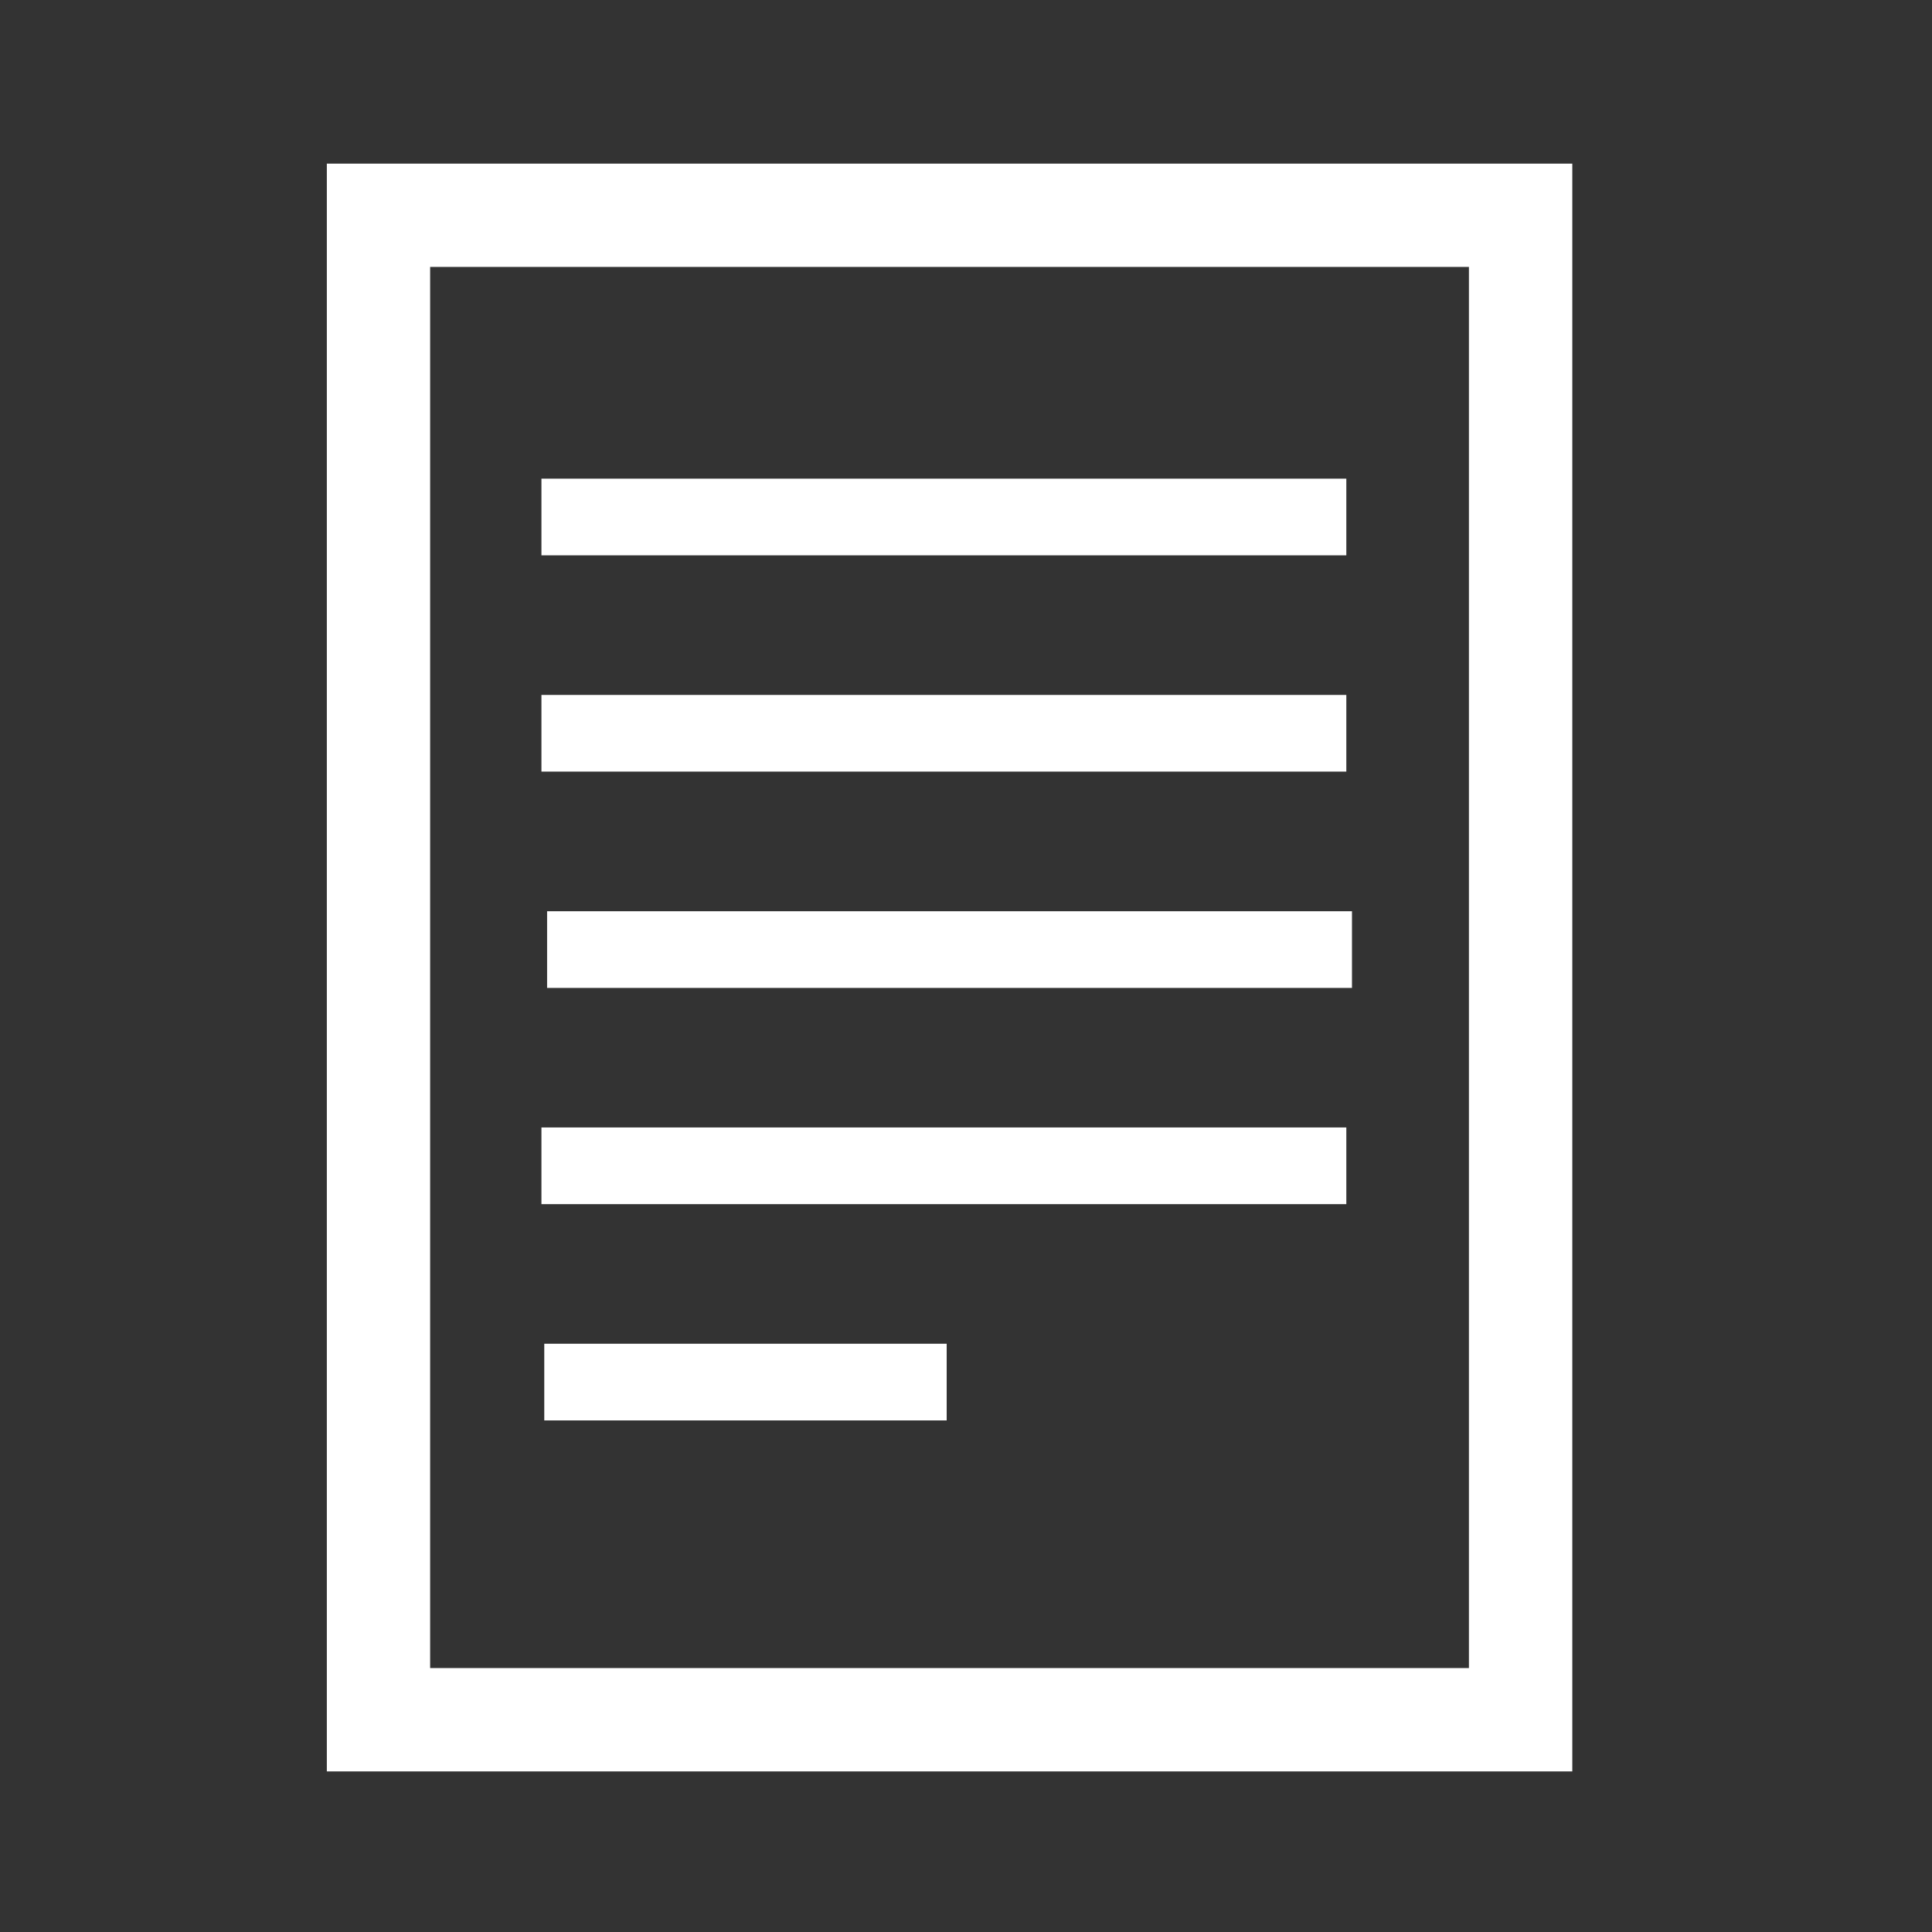 <?xml version="1.0" encoding="utf-8"?>
<!-- Generator: Adobe Illustrator 16.0.0, SVG Export Plug-In . SVG Version: 6.00 Build 0)  -->
<!DOCTYPE svg PUBLIC "-//W3C//DTD SVG 1.1//EN" "http://www.w3.org/Graphics/SVG/1.1/DTD/svg11.dtd">
<svg version="1.1" id="Layer_1" xmlns="http://www.w3.org/2000/svg" xmlns:xlink="http://www.w3.org/1999/xlink" x="0px" y="0px"
	 width="200.979px" height="200.979px" viewBox="0 0 200.979 200.979" enable-background="new 0 0 200.979 200.979"
	 xml:space="preserve">
<rect x="0" y="0" width="200.979" height="200.979" fill="#333333" stroke="none"/>
<g>
	<path fill="#FFFFFF" d="M34,17.02v167.251h129.561V17.02H34z M152.807,173.525H44.746V27.767h108.061V173.525z"/>
	<rect x="56.323" y="49.793" fill="#FFFFFF" width="83.73" height="7.977"/>
	<rect x="56.323" y="72.292" fill="#FFFFFF" width="83.73" height="7.975"/>
	<rect x="56.913" y="94.793" fill="#FFFFFF" width="83.729" height="7.978"/>
	<rect x="56.323" y="117.285" fill="#FFFFFF" width="83.73" height="7.978"/>
	<rect x="56.619" y="139.784" fill="#FFFFFF" width="41.861" height="7.978"/>
</g>
</svg>
